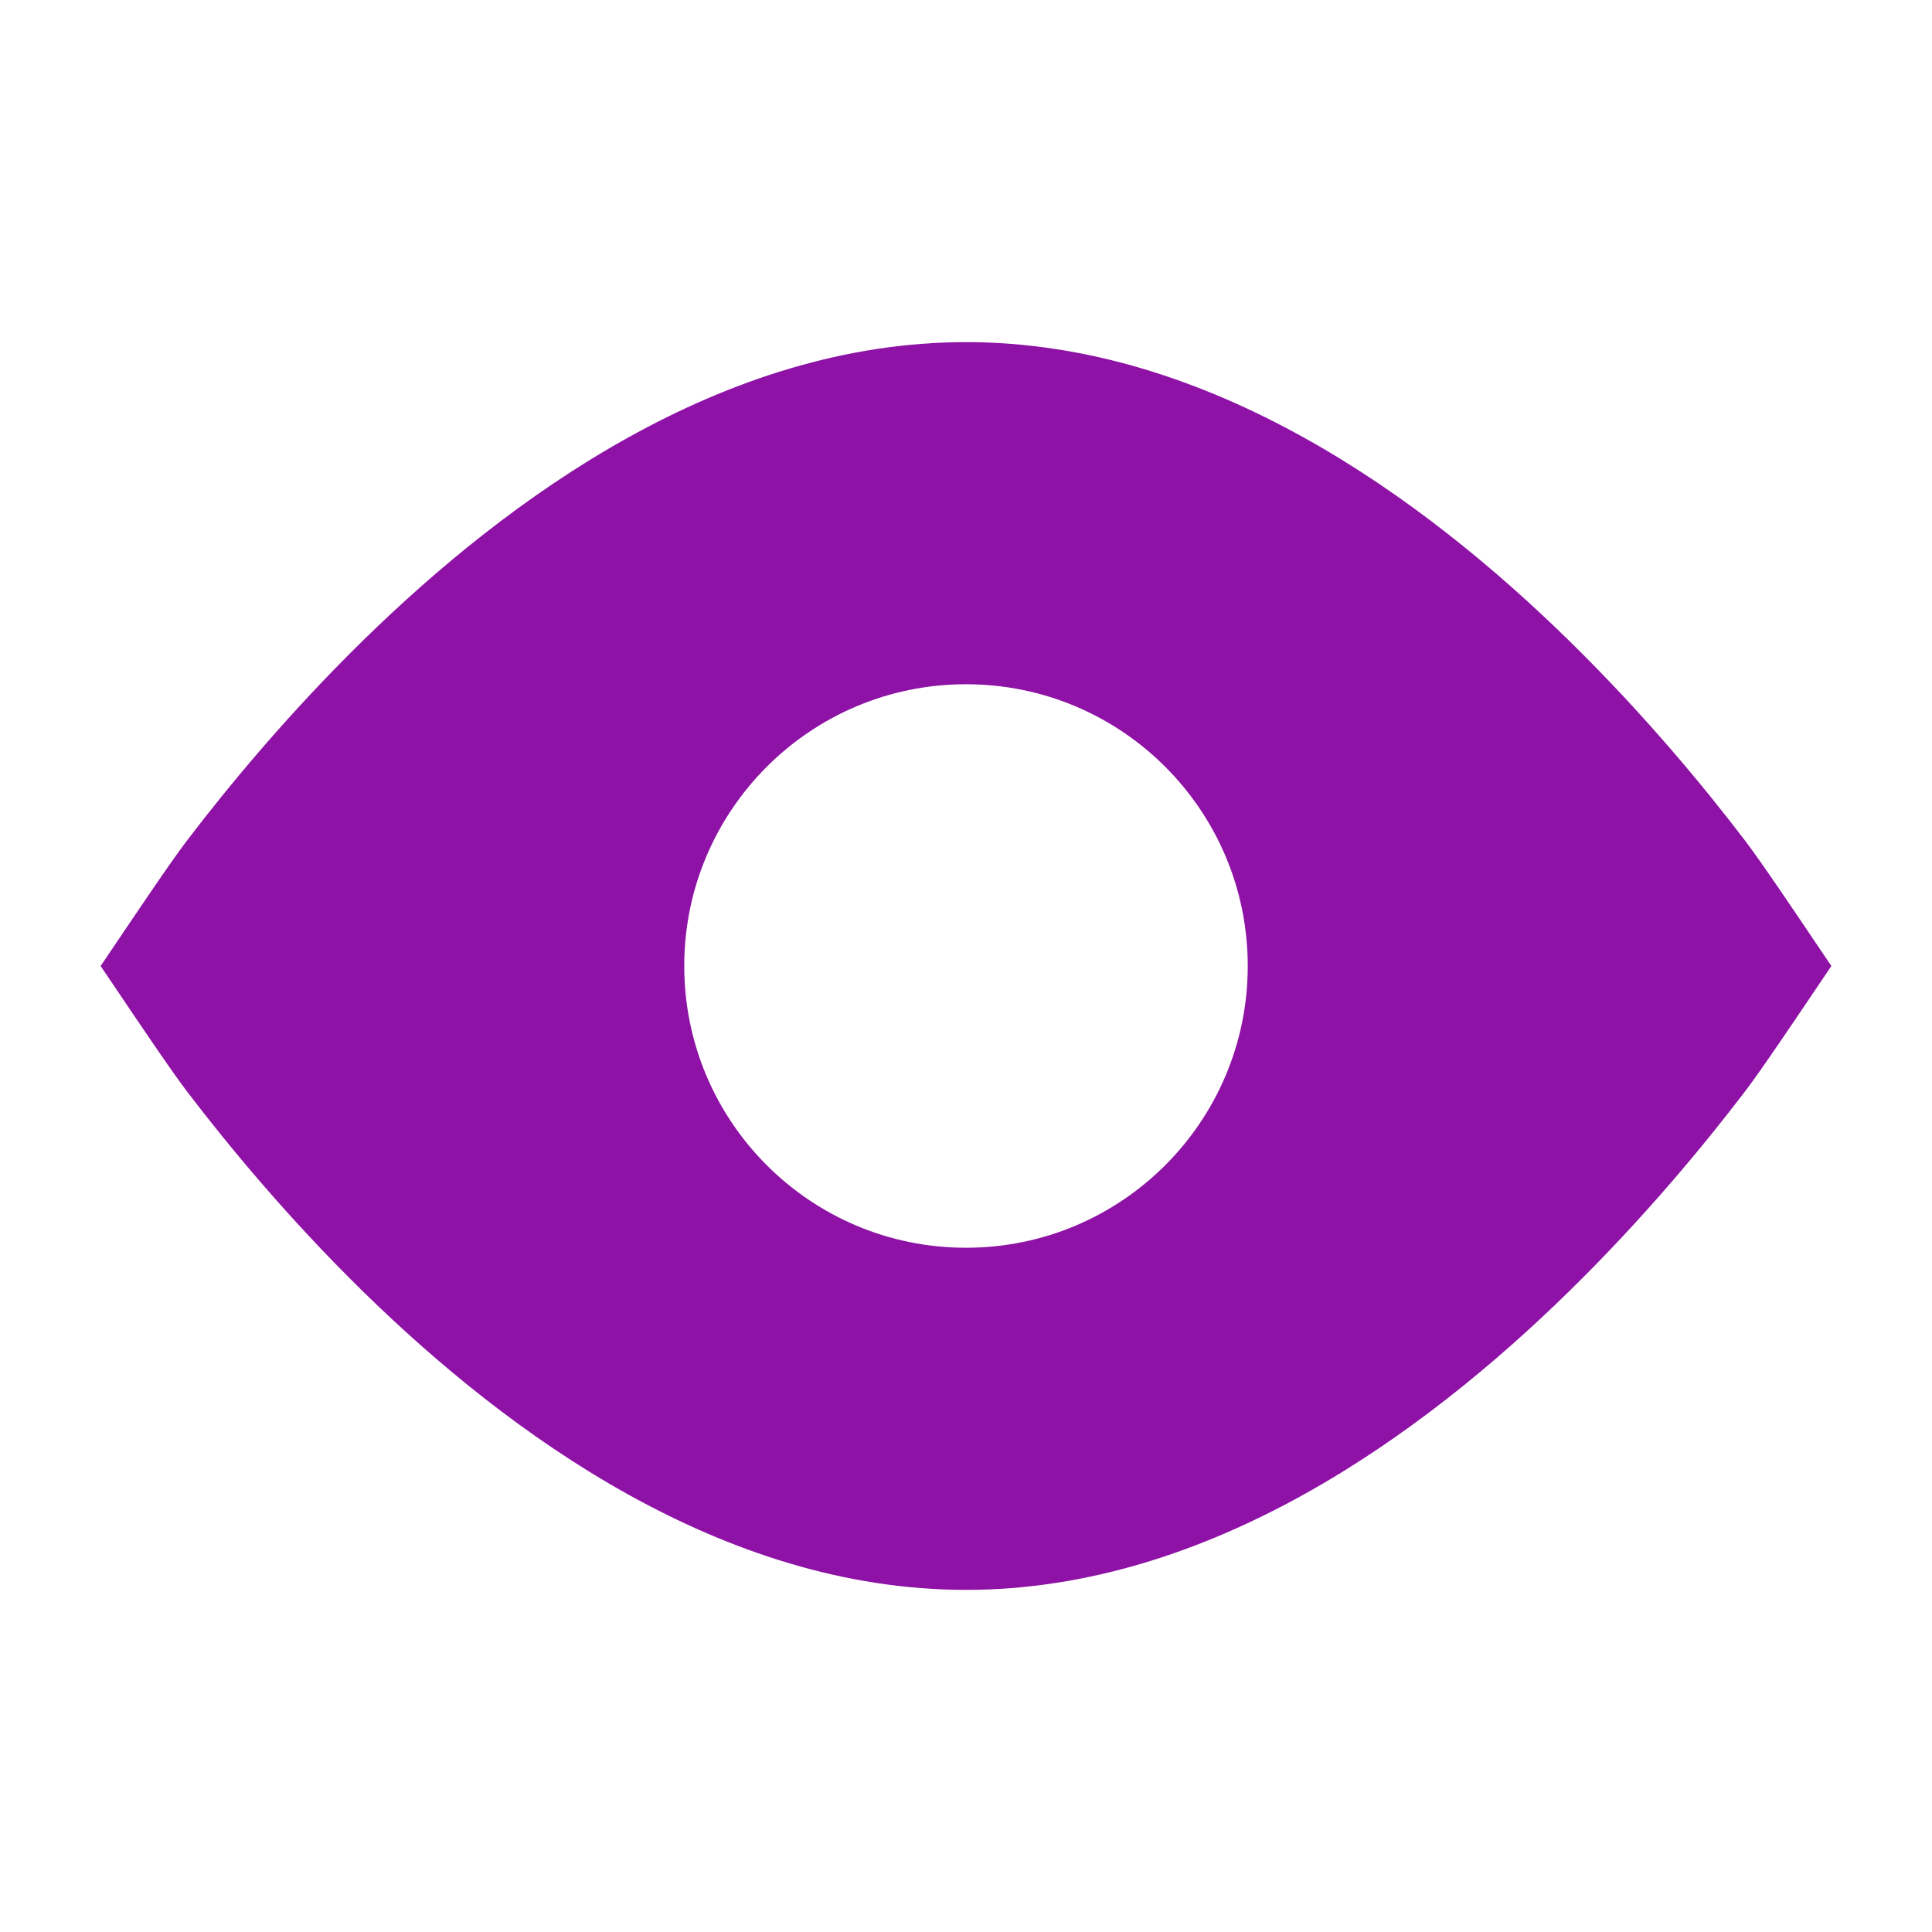 <svg xmlns="http://www.w3.org/2000/svg" width="20" height="20" viewBox="0 0 24 24" fill="none" class="injected-svg" data-src="https://cdn.hugeicons.com/icons/view-solid-sharp.svg" xmlns:xlink="http://www.w3.org/1999/xlink" role="img" color="#8e12a6">
<path fill-rule="evenodd" clip-rule="evenodd" d="M22.579 12.253C22.322 12.635 21.88 13.292 21.682 13.552C21.167 14.228 20.42 15.132 19.494 16.039C17.673 17.824 15.024 19.75 12 19.75C8.975 19.75 6.327 17.824 4.505 16.039C3.58 15.132 2.833 14.228 2.318 13.552C2.12 13.292 1.678 12.635 1.421 12.253C1.343 12.137 1.282 12.047 1.25 12C1.282 11.953 1.343 11.863 1.421 11.747C1.678 11.365 2.12 10.708 2.318 10.448C2.833 9.772 3.58 8.868 4.505 7.961C6.327 6.176 8.975 4.25 12 4.25C15.024 4.25 17.673 6.176 19.494 7.961C20.42 8.868 21.167 9.772 21.682 10.448C21.88 10.708 22.322 11.365 22.579 11.747C22.657 11.863 22.718 11.953 22.75 12C22.718 12.047 22.657 12.137 22.579 12.253ZM12 15.5C10.067 15.5 8.5 13.933 8.5 12C8.5 10.067 10.067 8.5 12 8.5C13.933 8.5 15.5 10.067 15.5 12C15.5 13.933 13.933 15.5 12 15.5Z" fill="#8e12a6"></path>
</svg>